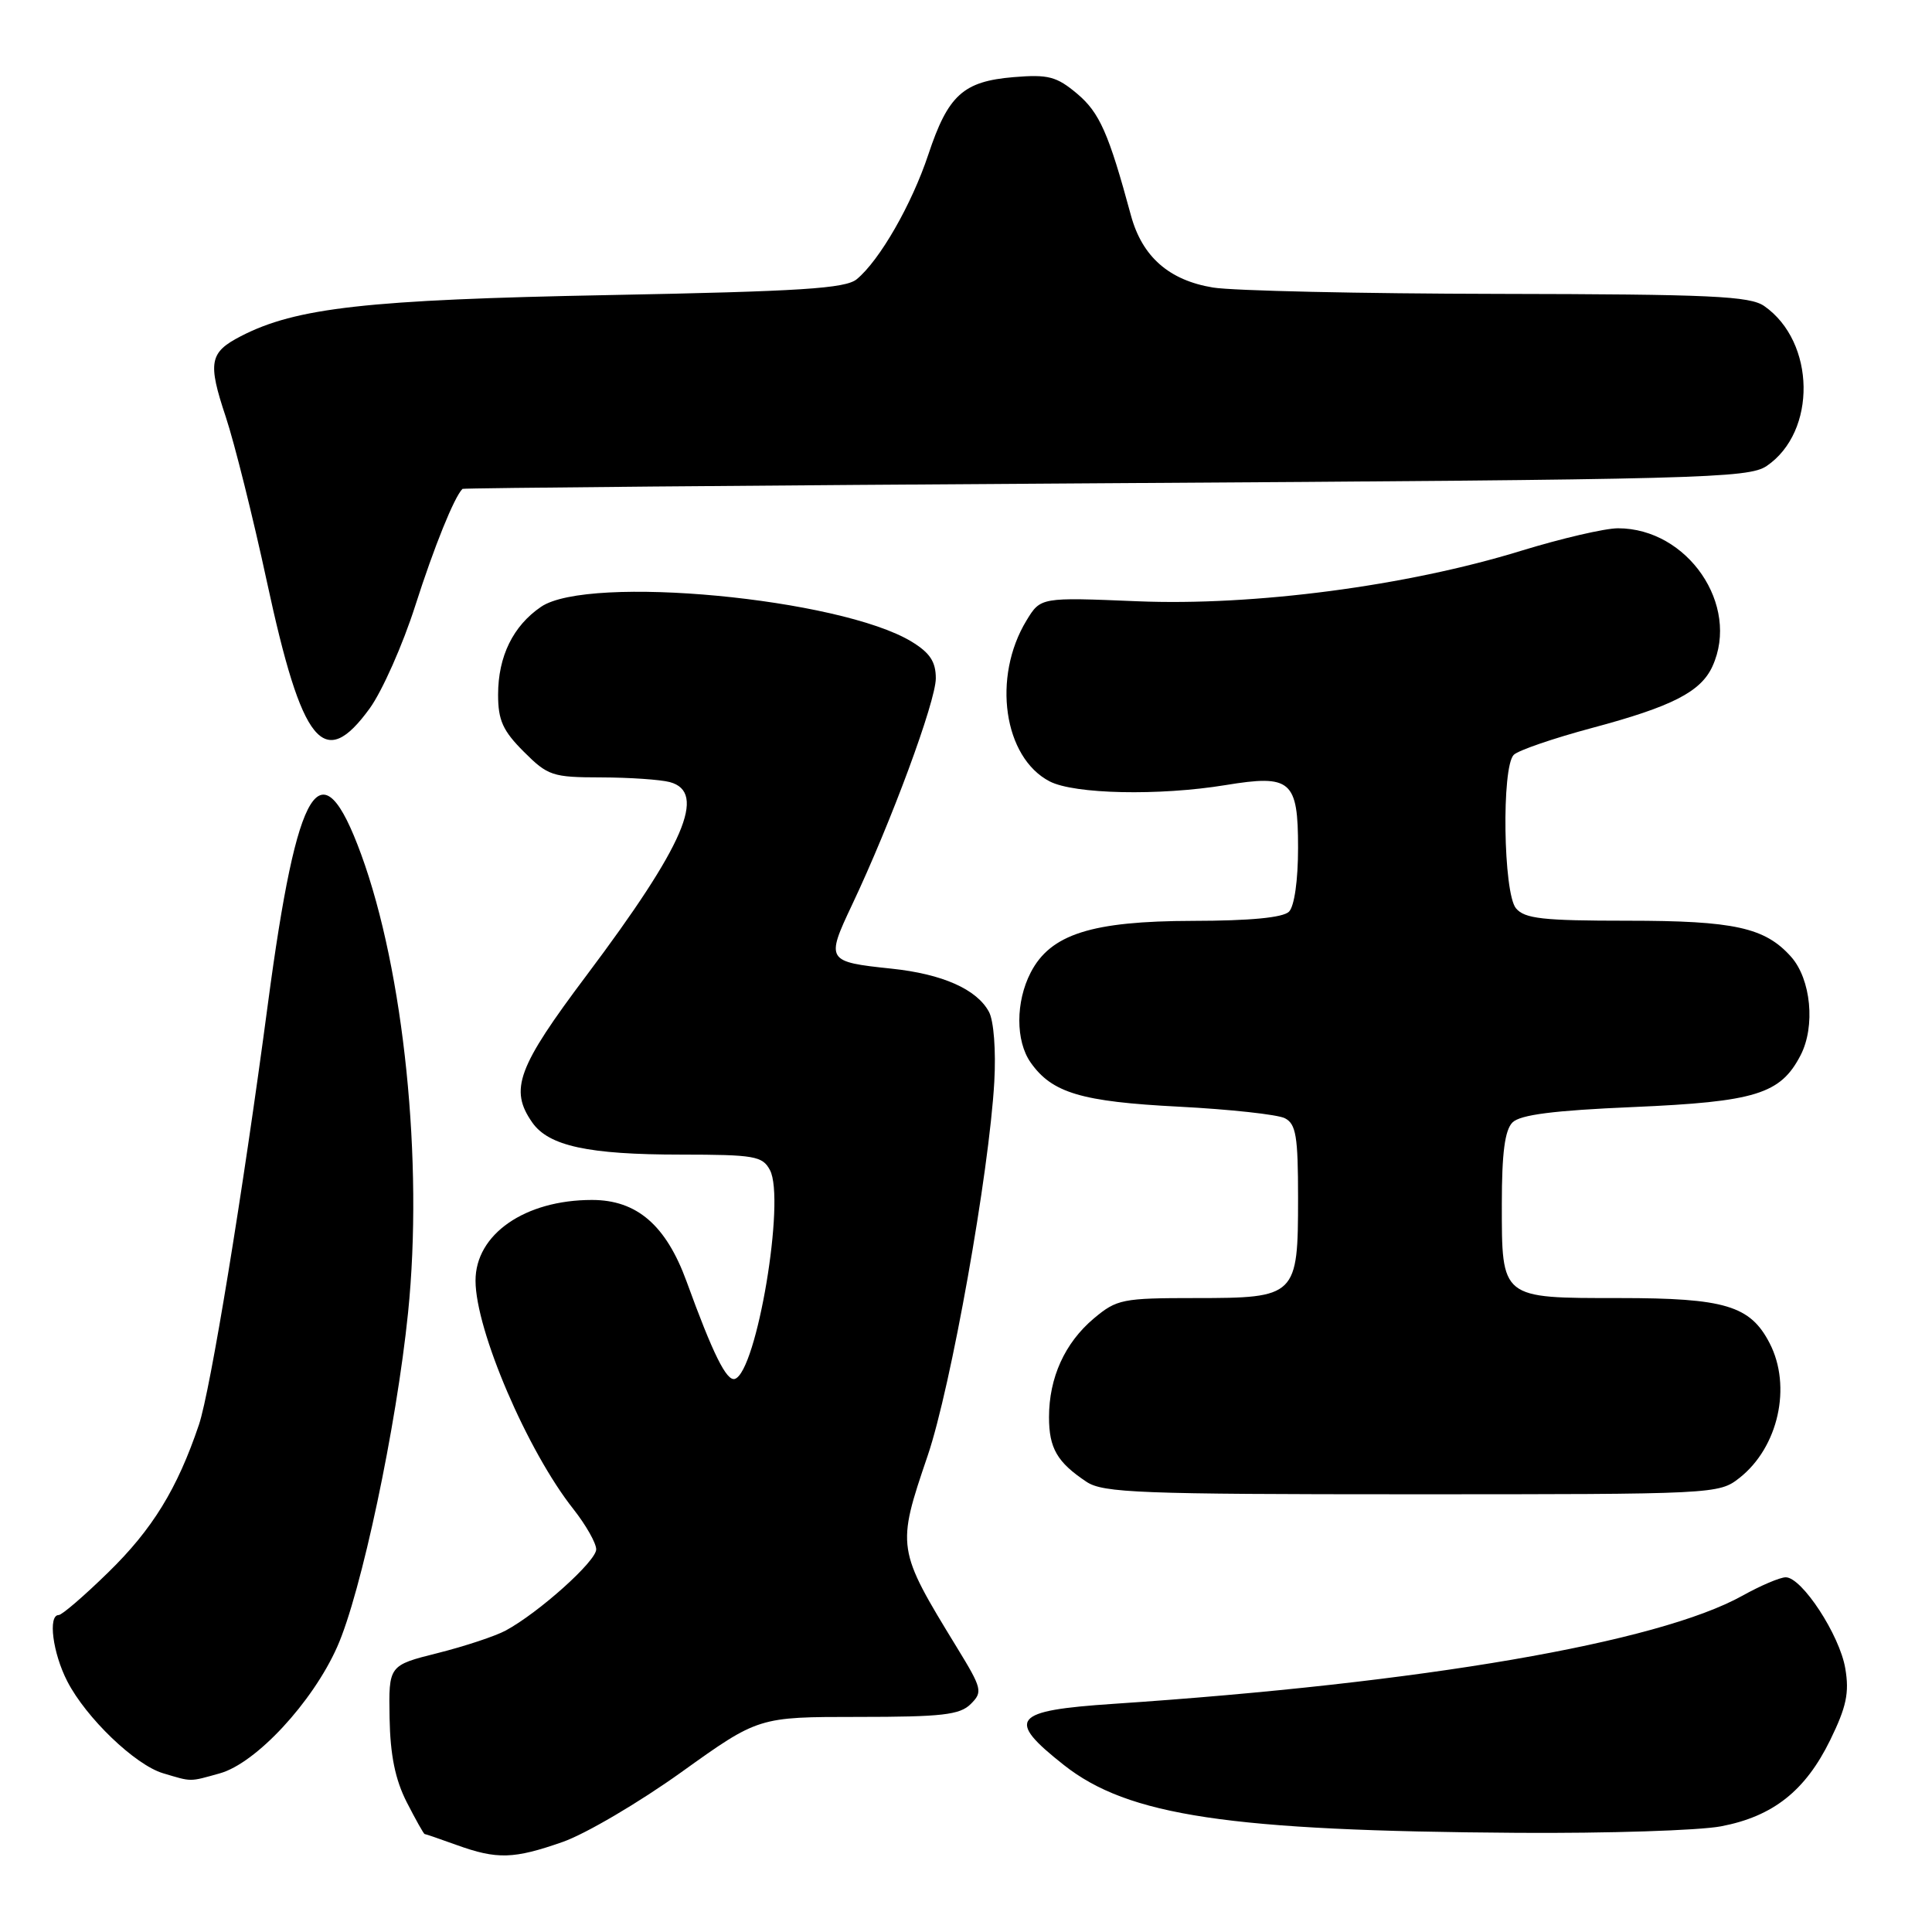 <?xml version="1.0" encoding="UTF-8" standalone="no"?>
<!DOCTYPE svg PUBLIC "-//W3C//DTD SVG 1.1//EN" "http://www.w3.org/Graphics/SVG/1.1/DTD/svg11.dtd" >
<svg xmlns="http://www.w3.org/2000/svg" xmlns:xlink="http://www.w3.org/1999/xlink" version="1.1" viewBox="0 0 256 256">
 <g >
 <path fill="currentColor"
d=" M 74.58 244.06 C 77.62 242.99 84.69 238.83 90.30 234.81 C 100.50 227.50 100.50 227.50 113.71 227.50 C 124.82 227.50 127.19 227.23 128.63 225.79 C 130.24 224.19 130.14 223.76 126.79 218.29 C 118.81 205.24 118.78 205.06 122.92 192.89 C 126.01 183.81 131.07 155.39 131.75 143.33 C 131.98 139.19 131.68 135.28 131.05 134.09 C 129.44 131.08 124.88 129.06 118.12 128.35 C 109.51 127.45 109.41 127.28 112.90 119.90 C 118.06 109.00 124.00 92.93 124.00 89.88 C 124.00 87.68 123.22 86.50 120.79 85.02 C 111.31 79.26 78.01 76.12 71.70 80.40 C 67.99 82.92 66.00 86.97 66.00 92.05 C 66.00 95.44 66.63 96.83 69.40 99.60 C 72.60 102.80 73.20 103.00 79.65 103.01 C 83.42 103.02 87.51 103.30 88.75 103.63 C 93.71 104.96 90.69 111.96 77.75 129.20 C 68.55 141.44 67.47 144.37 70.53 148.74 C 72.71 151.85 77.96 152.99 90.21 152.99 C 99.97 153.00 101.03 153.18 102.02 155.04 C 104.10 158.93 100.27 181.74 97.38 182.71 C 96.28 183.07 94.47 179.42 90.97 169.79 C 88.25 162.34 84.38 159.00 78.44 159.00 C 69.55 159.00 62.99 163.55 63.01 169.71 C 63.02 176.26 69.89 192.29 75.99 199.98 C 77.64 202.08 79.00 204.47 79.00 205.30 C 79.00 206.87 71.40 213.68 67.00 216.06 C 65.62 216.80 61.58 218.14 58.00 219.04 C 51.50 220.67 51.50 220.67 51.62 227.63 C 51.71 232.58 52.37 235.80 53.89 238.79 C 55.08 241.11 56.14 243.01 56.27 243.02 C 56.40 243.02 58.30 243.68 60.50 244.47 C 65.88 246.41 68.07 246.34 74.58 244.06 Z  M 228.03 242.00 C 234.93 240.69 239.22 237.30 242.52 230.55 C 244.66 226.17 245.06 224.30 244.51 221.08 C 243.77 216.65 238.76 209.00 236.62 209.00 C 235.87 209.00 233.28 210.10 230.88 211.44 C 219.68 217.67 188.49 223.03 147.51 225.77 C 134.15 226.66 133.25 227.78 140.95 233.86 C 149.48 240.61 162.83 242.61 201.11 242.86 C 213.00 242.94 225.11 242.55 228.03 242.00 Z  M 29.12 234.98 C 33.91 233.65 41.41 225.58 44.68 218.22 C 47.86 211.08 52.53 189.04 54.07 173.94 C 56.11 153.95 53.52 128.71 47.86 113.22 C 42.52 98.63 39.41 103.60 35.50 133.00 C 32.16 158.16 27.87 184.31 26.36 188.78 C 23.49 197.28 20.20 202.64 14.33 208.36 C 11.16 211.46 8.21 214.00 7.78 214.00 C 6.33 214.00 6.99 219.05 8.92 222.79 C 11.41 227.63 17.90 233.85 21.59 234.96 C 25.48 236.12 25.03 236.12 29.12 234.98 Z  M 230.49 195.83 C 235.64 191.78 237.45 183.70 234.48 177.97 C 231.92 173.01 228.56 172.00 214.62 172.00 C 198.82 172.00 199.00 172.15 199.00 159.50 C 199.00 152.78 199.40 149.75 200.41 148.73 C 201.43 147.71 205.86 147.14 216.40 146.69 C 232.63 145.99 235.93 144.97 238.59 139.82 C 240.57 135.99 239.97 129.75 237.33 126.78 C 233.88 122.90 229.79 122.00 215.65 122.00 C 204.40 122.00 202.02 121.73 200.87 120.35 C 199.19 118.32 198.95 101.65 200.58 100.02 C 201.17 99.43 205.83 97.83 210.94 96.46 C 221.57 93.62 225.37 91.67 226.91 88.29 C 230.60 80.19 223.62 70.00 214.39 70.00 C 212.66 70.00 206.87 71.35 201.53 72.99 C 186.41 77.65 166.14 80.31 150.69 79.67 C 137.89 79.14 137.89 79.14 136.02 82.21 C 131.44 89.73 132.98 100.38 139.09 103.54 C 142.35 105.23 153.58 105.47 162.38 104.03 C 171.08 102.60 172.00 103.40 172.00 112.34 C 172.00 116.65 171.51 120.09 170.80 120.80 C 170.01 121.59 165.67 122.01 158.05 122.02 C 144.64 122.05 139.20 123.78 136.57 128.87 C 134.57 132.74 134.56 137.93 136.56 140.78 C 139.39 144.82 143.29 145.98 156.21 146.64 C 162.97 146.99 169.29 147.68 170.25 148.17 C 171.73 148.93 172.00 150.54 172.00 158.71 C 172.00 171.79 171.79 172.00 158.42 172.00 C 148.72 172.00 147.98 172.15 144.94 174.70 C 141.09 177.94 139.00 182.55 139.00 187.78 C 139.00 191.90 140.08 193.76 143.97 196.35 C 146.17 197.81 151.02 198.00 187.09 198.00 C 227.27 198.00 227.76 197.98 230.49 195.83 Z  M 49.00 93.85 C 50.65 91.56 53.37 85.44 55.03 80.24 C 57.54 72.40 60.19 65.86 61.28 64.78 C 61.40 64.66 99.75 64.32 146.50 64.03 C 225.55 63.54 231.68 63.38 234.10 61.74 C 240.75 57.21 240.58 45.32 233.78 40.56 C 231.88 39.23 226.77 38.99 198.53 38.94 C 180.36 38.91 163.35 38.53 160.73 38.10 C 154.90 37.14 151.35 34.02 149.86 28.56 C 146.90 17.63 145.70 14.93 142.73 12.42 C 140.00 10.13 138.91 9.84 134.31 10.22 C 127.63 10.78 125.63 12.59 123.01 20.47 C 120.81 27.09 116.55 34.51 113.52 37.00 C 112.02 38.23 106.13 38.61 80.60 39.10 C 48.70 39.71 39.21 40.77 31.91 44.55 C 27.75 46.70 27.50 48.00 29.92 55.25 C 31.07 58.72 33.53 68.56 35.37 77.10 C 40.03 98.74 42.90 102.26 49.00 93.85 Z "/>
</g>
</svg>
